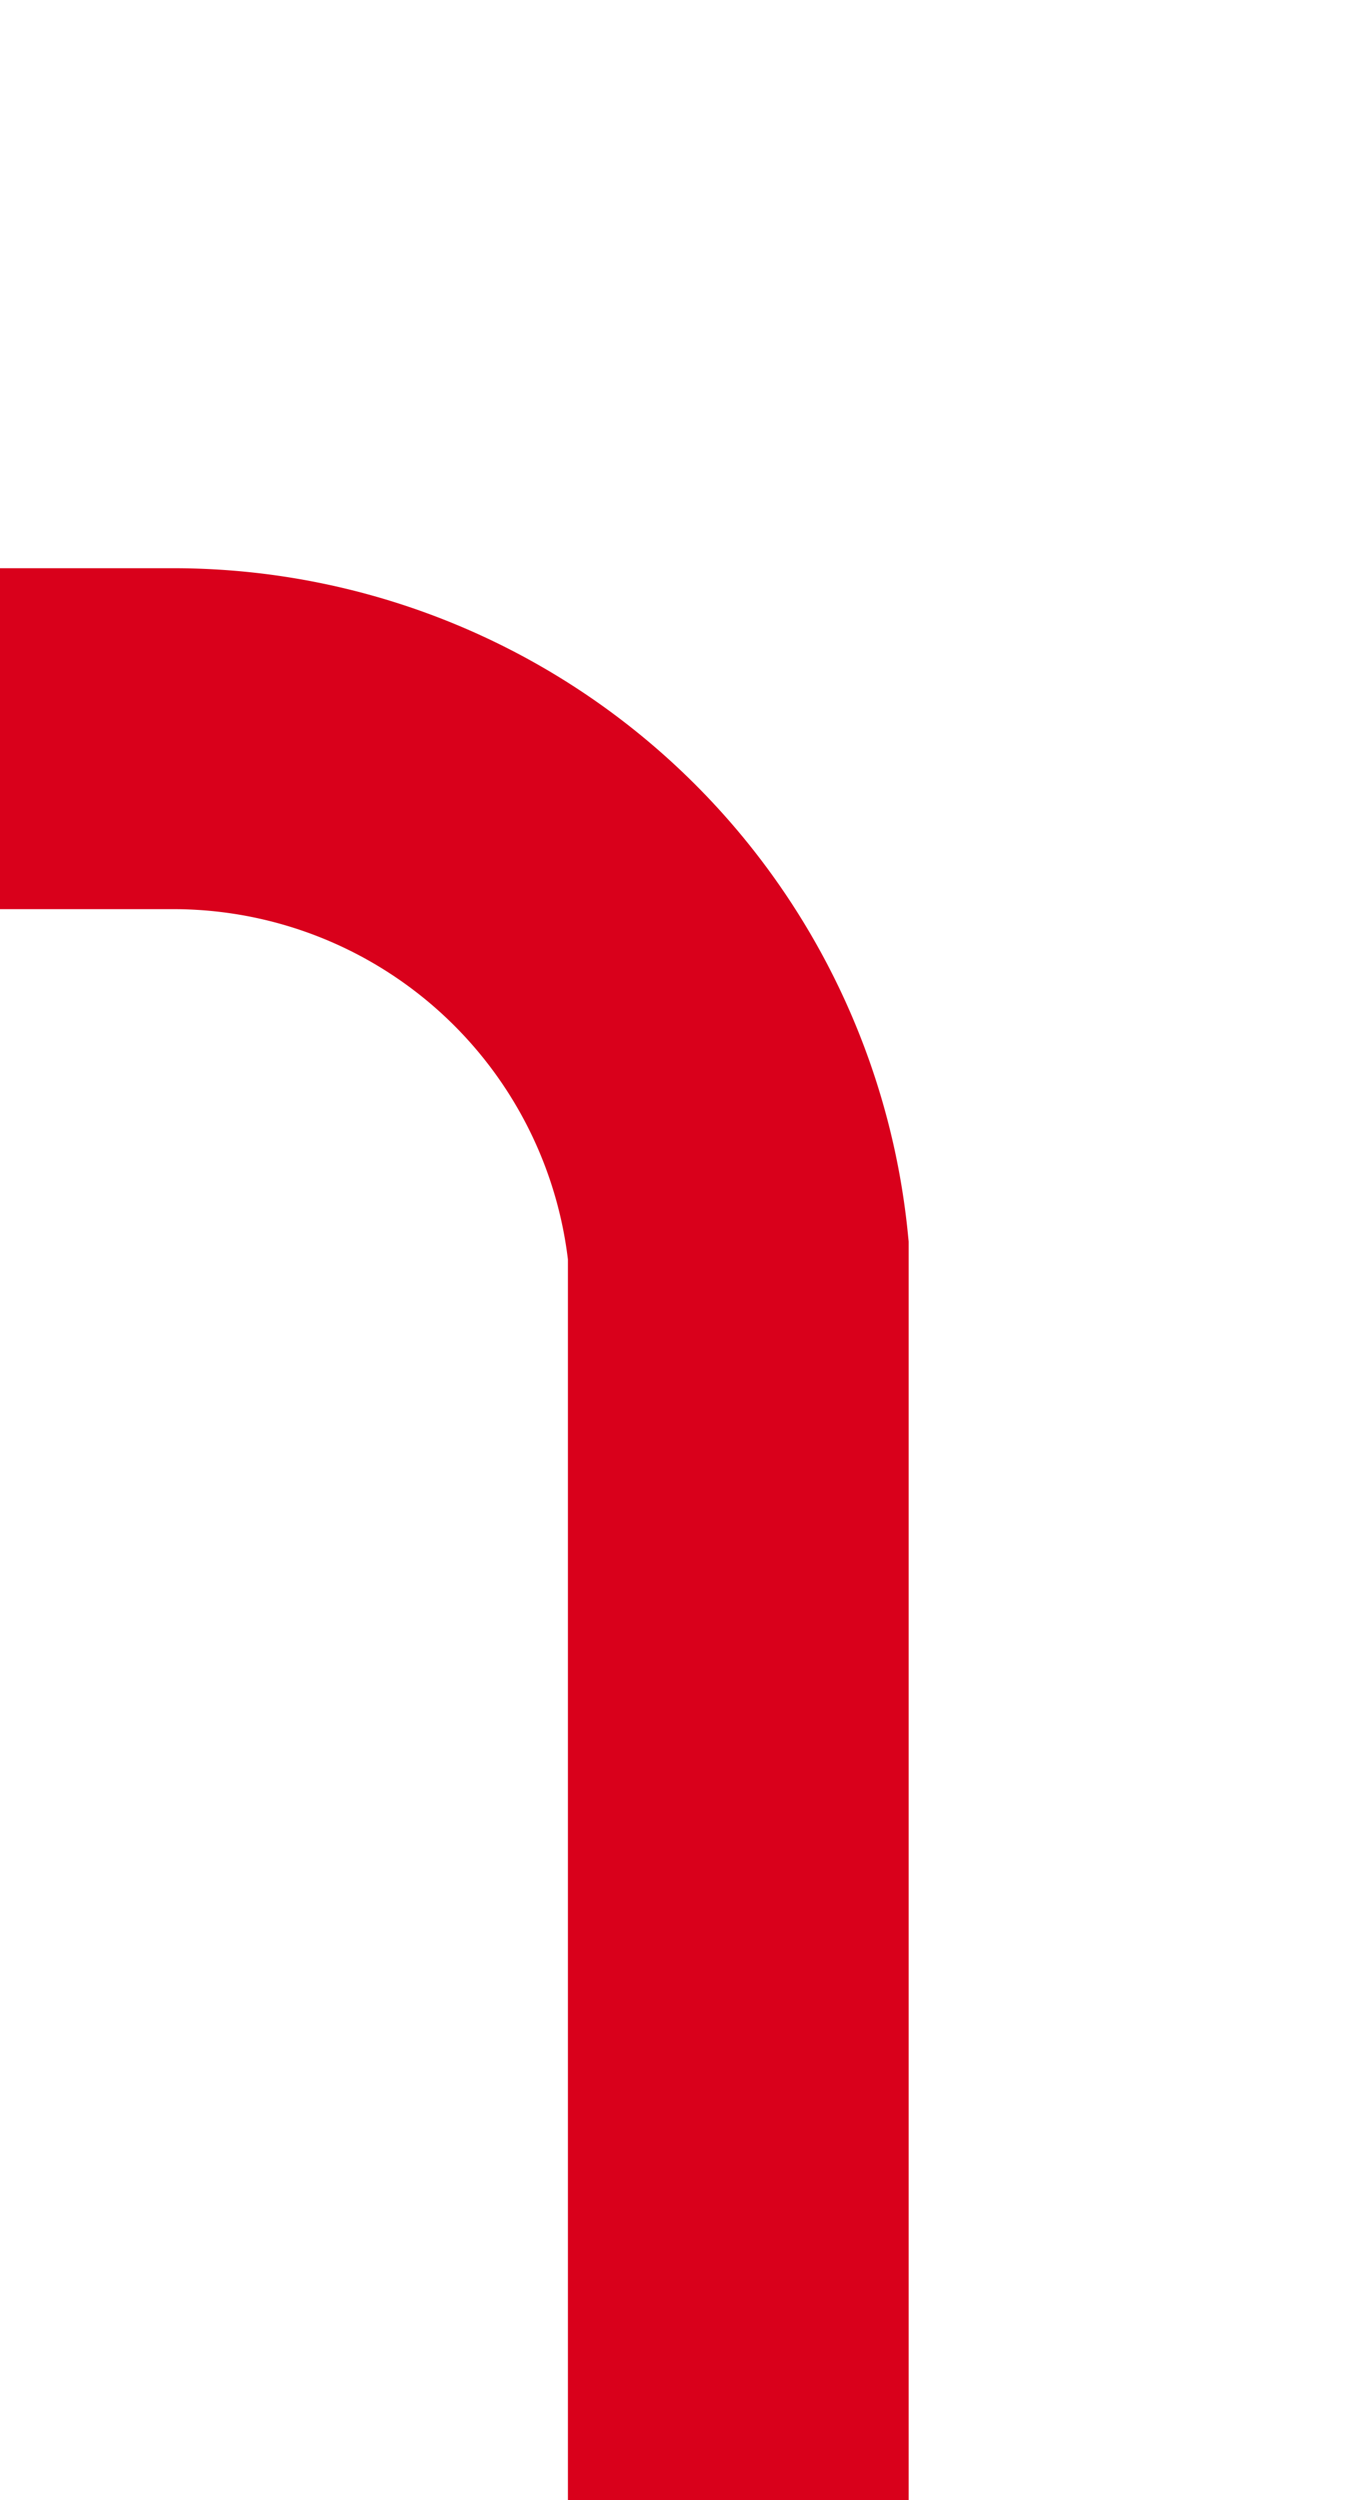﻿<?xml version="1.0" encoding="utf-8"?>
<svg version="1.1" xmlns:xlink="http://www.w3.org/1999/xlink" width="12px" height="22px" preserveAspectRatio="xMidYMin meet" viewBox="2815 994  10 22" xmlns="http://www.w3.org/2000/svg">
  <path d="M 2820.5 1016  L 2820.5 1005  A 5 5 0 0 0 2815.5 1000.5 L 2524.5 1000.5  A 1.5 1.5 0 0 0 2523.5 1002 " stroke-width="3" stroke="#d9001b" fill="none" />
  <path d="M 2514.6 994  L 2523.5 1003  L 2532.4 994  L 2514.6 994  Z " fill-rule="nonzero" fill="#d9001b" stroke="none" />
</svg>